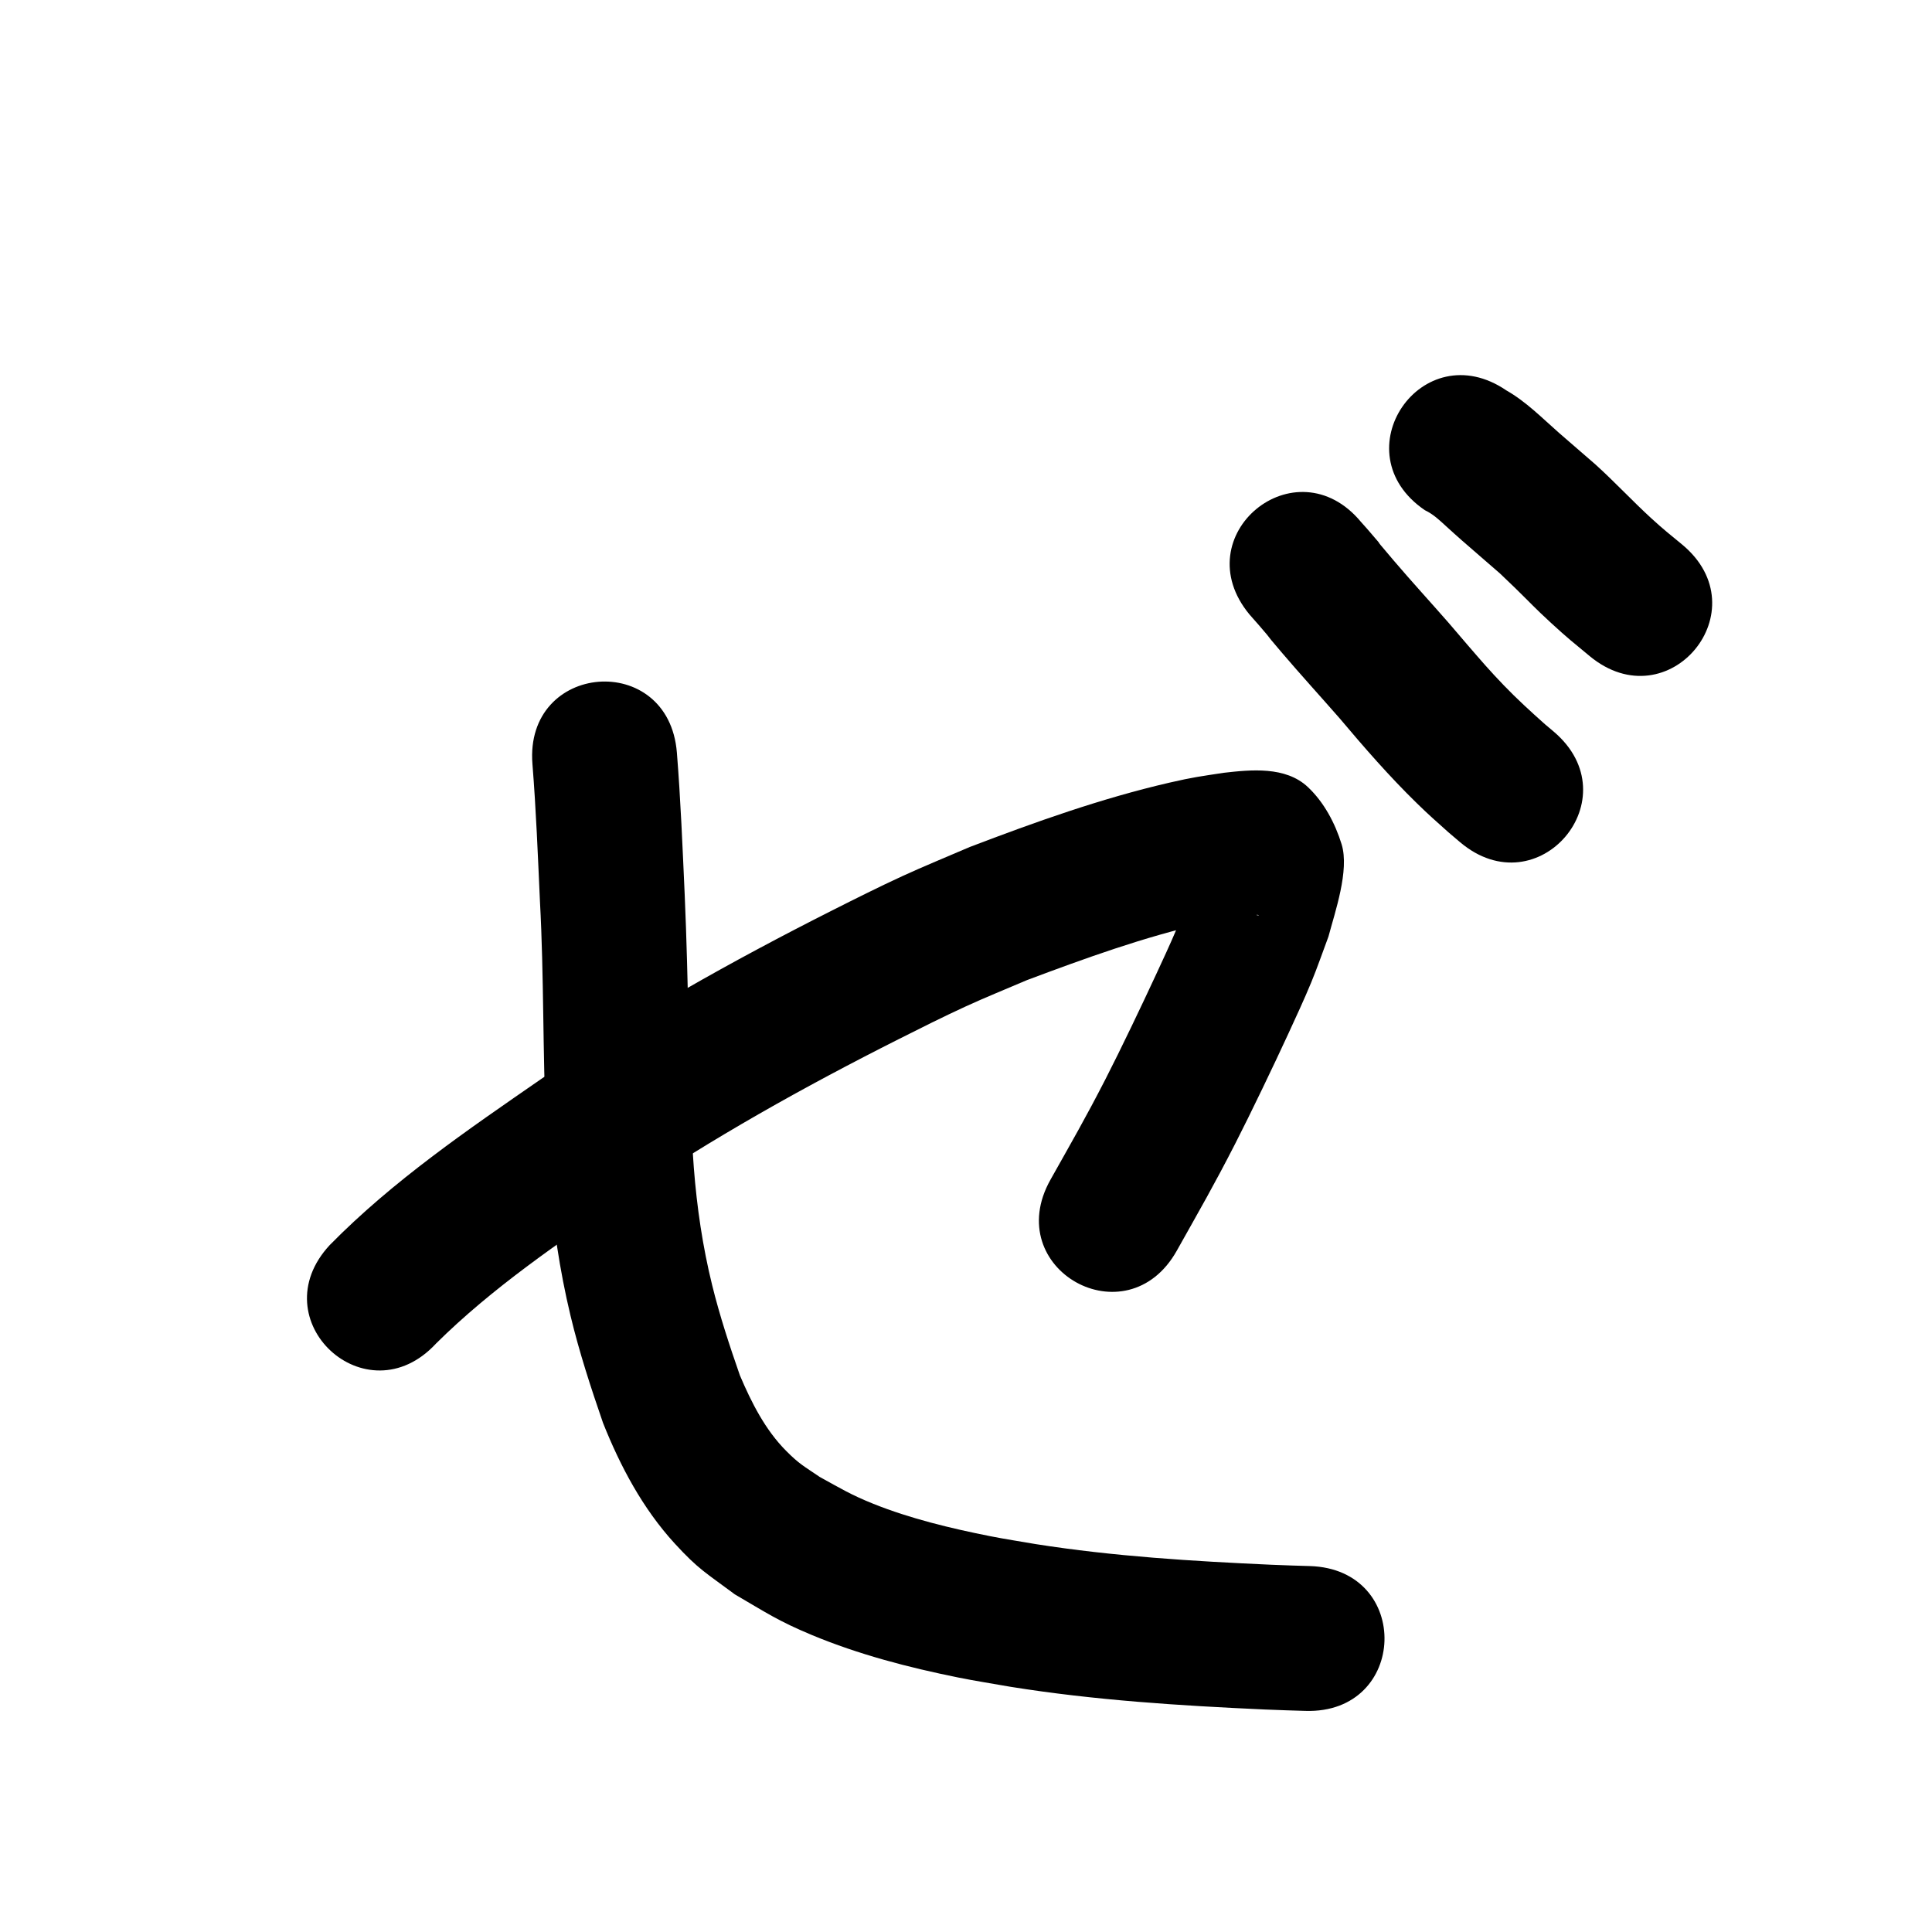 <?xml version="1.0" ?>
<svg xmlns="http://www.w3.org/2000/svg" viewBox="0 0 1000 1000">
<path d="m 225.641,695.461 c 29.266,-29.016 63.607,-52.138 97.382,-75.467 45.375,-30.754 93.28,-57.516 142.2,-82.161 11.442,-5.764 22.899,-11.51 34.539,-16.865 10.512,-4.836 21.263,-9.134 31.894,-13.701 30.121,-11.295 60.55,-22.312 91.981,-29.445 9.323,-2.116 12.134,-2.377 20.944,-3.664 2.137,-0.21 4.264,-0.551 6.41,-0.631 0.257,-0.01 0.451,0.244 0.677,0.367 -5.304,-1.281 -11.375,-0.812 -15.913,-3.842 -6.072,-4.054 -9.36,-11.226 -14.47,-16.441 -0.498,-0.508 -1.741,-1.079 -2.085,-0.456 -1.843,3.328 -2.433,7.208 -3.649,10.812 -2.296,5.892 -4.417,11.855 -6.889,17.676 -3.254,7.664 -6.784,15.209 -10.283,22.764 -7.178,15.499 -18.41,39.013 -26.179,54.153 -10.479,20.424 -17.265,32.079 -28.495,52.092 -25.939,46.257 39.478,82.939 65.417,36.683 v 0 c 12.318,-21.982 18.795,-33.067 30.329,-55.574 7.699,-15.023 20.279,-41.253 27.353,-56.647 4.073,-8.863 8.201,-17.708 11.925,-26.724 3.216,-7.784 5.925,-15.769 8.887,-23.653 3.313,-12.502 10.948,-34.273 6.809,-47.719 -3.373,-10.956 -9.121,-21.764 -17.461,-29.628 -11.537,-10.878 -29.574,-8.985 -43.577,-7.39 -12.071,1.864 -15.461,2.186 -28.062,5.094 -35.309,8.148 -69.556,20.402 -103.356,33.301 -11.712,5.063 -23.548,9.848 -35.135,15.19 -12.178,5.615 -24.168,11.631 -36.141,17.672 -51.726,26.099 -102.345,54.494 -150.319,87.047 -38.223,26.446 -76.989,52.847 -109.708,86.143 -36.074,38.873 18.901,89.89 54.975,51.017 z"/>
<path d="m 275.596,395.532 c 1.881,23.598 2.803,47.26 3.88,70.905 2.123,39.035 1.375,78.17 3.204,117.212 0.398,8.495 1.061,16.976 1.591,25.463 1.843,24.217 5.365,48.26 11.026,71.884 4.513,18.838 10.508,37.178 16.814,55.469 8.969,22.534 20.584,44.367 37.063,62.382 12.337,13.486 16.258,15.271 31.144,26.375 16.278,9.484 22.383,13.761 39.857,21.041 24.268,10.109 49.981,16.792 75.696,21.994 9.021,1.825 18.124,3.22 27.187,4.83 43.568,6.983 87.626,9.754 131.655,11.751 14.977,0.56 7.977,0.327 21.002,0.722 53.009,1.603 55.276,-73.362 2.268,-74.966 v 0 c -12.299,-0.371 -5.672,-0.151 -19.878,-0.679 -40.808,-1.843 -81.648,-4.325 -122.045,-10.692 -7.878,-1.372 -15.791,-2.559 -23.635,-4.116 -20.142,-3.998 -41.254,-9.066 -60.365,-16.728 -11.605,-4.653 -17.126,-8.069 -27.787,-13.926 -8.272,-5.65 -10.486,-6.557 -17.391,-13.509 -10.852,-10.927 -17.939,-25.018 -23.902,-39.023 -5.37,-15.423 -10.468,-30.907 -14.379,-46.781 -4.915,-19.95 -7.89,-40.281 -9.48,-60.76 -0.493,-7.69 -1.114,-15.372 -1.478,-23.069 -0.718,-15.201 -0.924,-34.232 -1.23,-49.402 -0.464,-22.967 -1.015,-45.933 -2.015,-68.884 -1.116,-24.506 -2.084,-49.029 -4.042,-73.486 -4.239,-52.863 -78.999,-46.869 -74.76,5.994 z"/>
<path d="m 646.749,318.073 c 1.615,1.834 3.249,3.652 4.845,5.503 9.742,11.303 -0.042,0.243 12.067,14.439 9.683,11.352 19.748,22.377 29.576,33.603 12.824,15.217 25.877,30.251 40.136,44.153 6.349,6.191 9.891,9.255 16.276,14.973 2.014,1.713 4.027,3.425 6.041,5.138 40.453,34.294 88.952,-22.915 48.499,-57.209 v 0 c -1.523,-1.285 -3.045,-2.571 -4.568,-3.856 -7.293,-6.5 -14.481,-13.063 -21.261,-20.108 -7.283,-7.568 -11.524,-12.515 -18.489,-20.578 -3.42,-3.958 -6.805,-7.947 -10.207,-11.92 -9.391,-10.722 -19.033,-21.238 -28.281,-32.084 -15.575,-18.266 -0.237,-0.749 -13.625,-16.258 -1.073,-1.243 -2.187,-2.451 -3.28,-3.677 -33.857,-40.819 -91.584,7.062 -57.727,47.881 z"/>
<path d="m 737.469,264.057 c 4.499,2.136 7.712,5.293 11.311,8.575 2.679,2.444 5.371,4.874 8.098,7.265 6.459,5.663 13.002,11.231 19.466,16.89 2.648,2.538 5.319,5.052 7.943,7.614 8.256,8.06 9.82,10.013 18.63,18.111 8.477,7.792 11.34,9.994 19.926,17.111 40.881,33.783 88.657,-24.031 47.776,-57.814 v 0 c -6.436,-5.297 -9.66,-7.818 -15.941,-13.573 -9.881,-9.054 -18.99,-18.9 -28.937,-27.885 -6.238,-5.458 -12.556,-10.824 -18.788,-16.289 -8.741,-7.666 -17.01,-16.153 -27.197,-21.948 -43.8,-29.901 -86.087,32.041 -42.287,61.942 z"/>
</svg>
